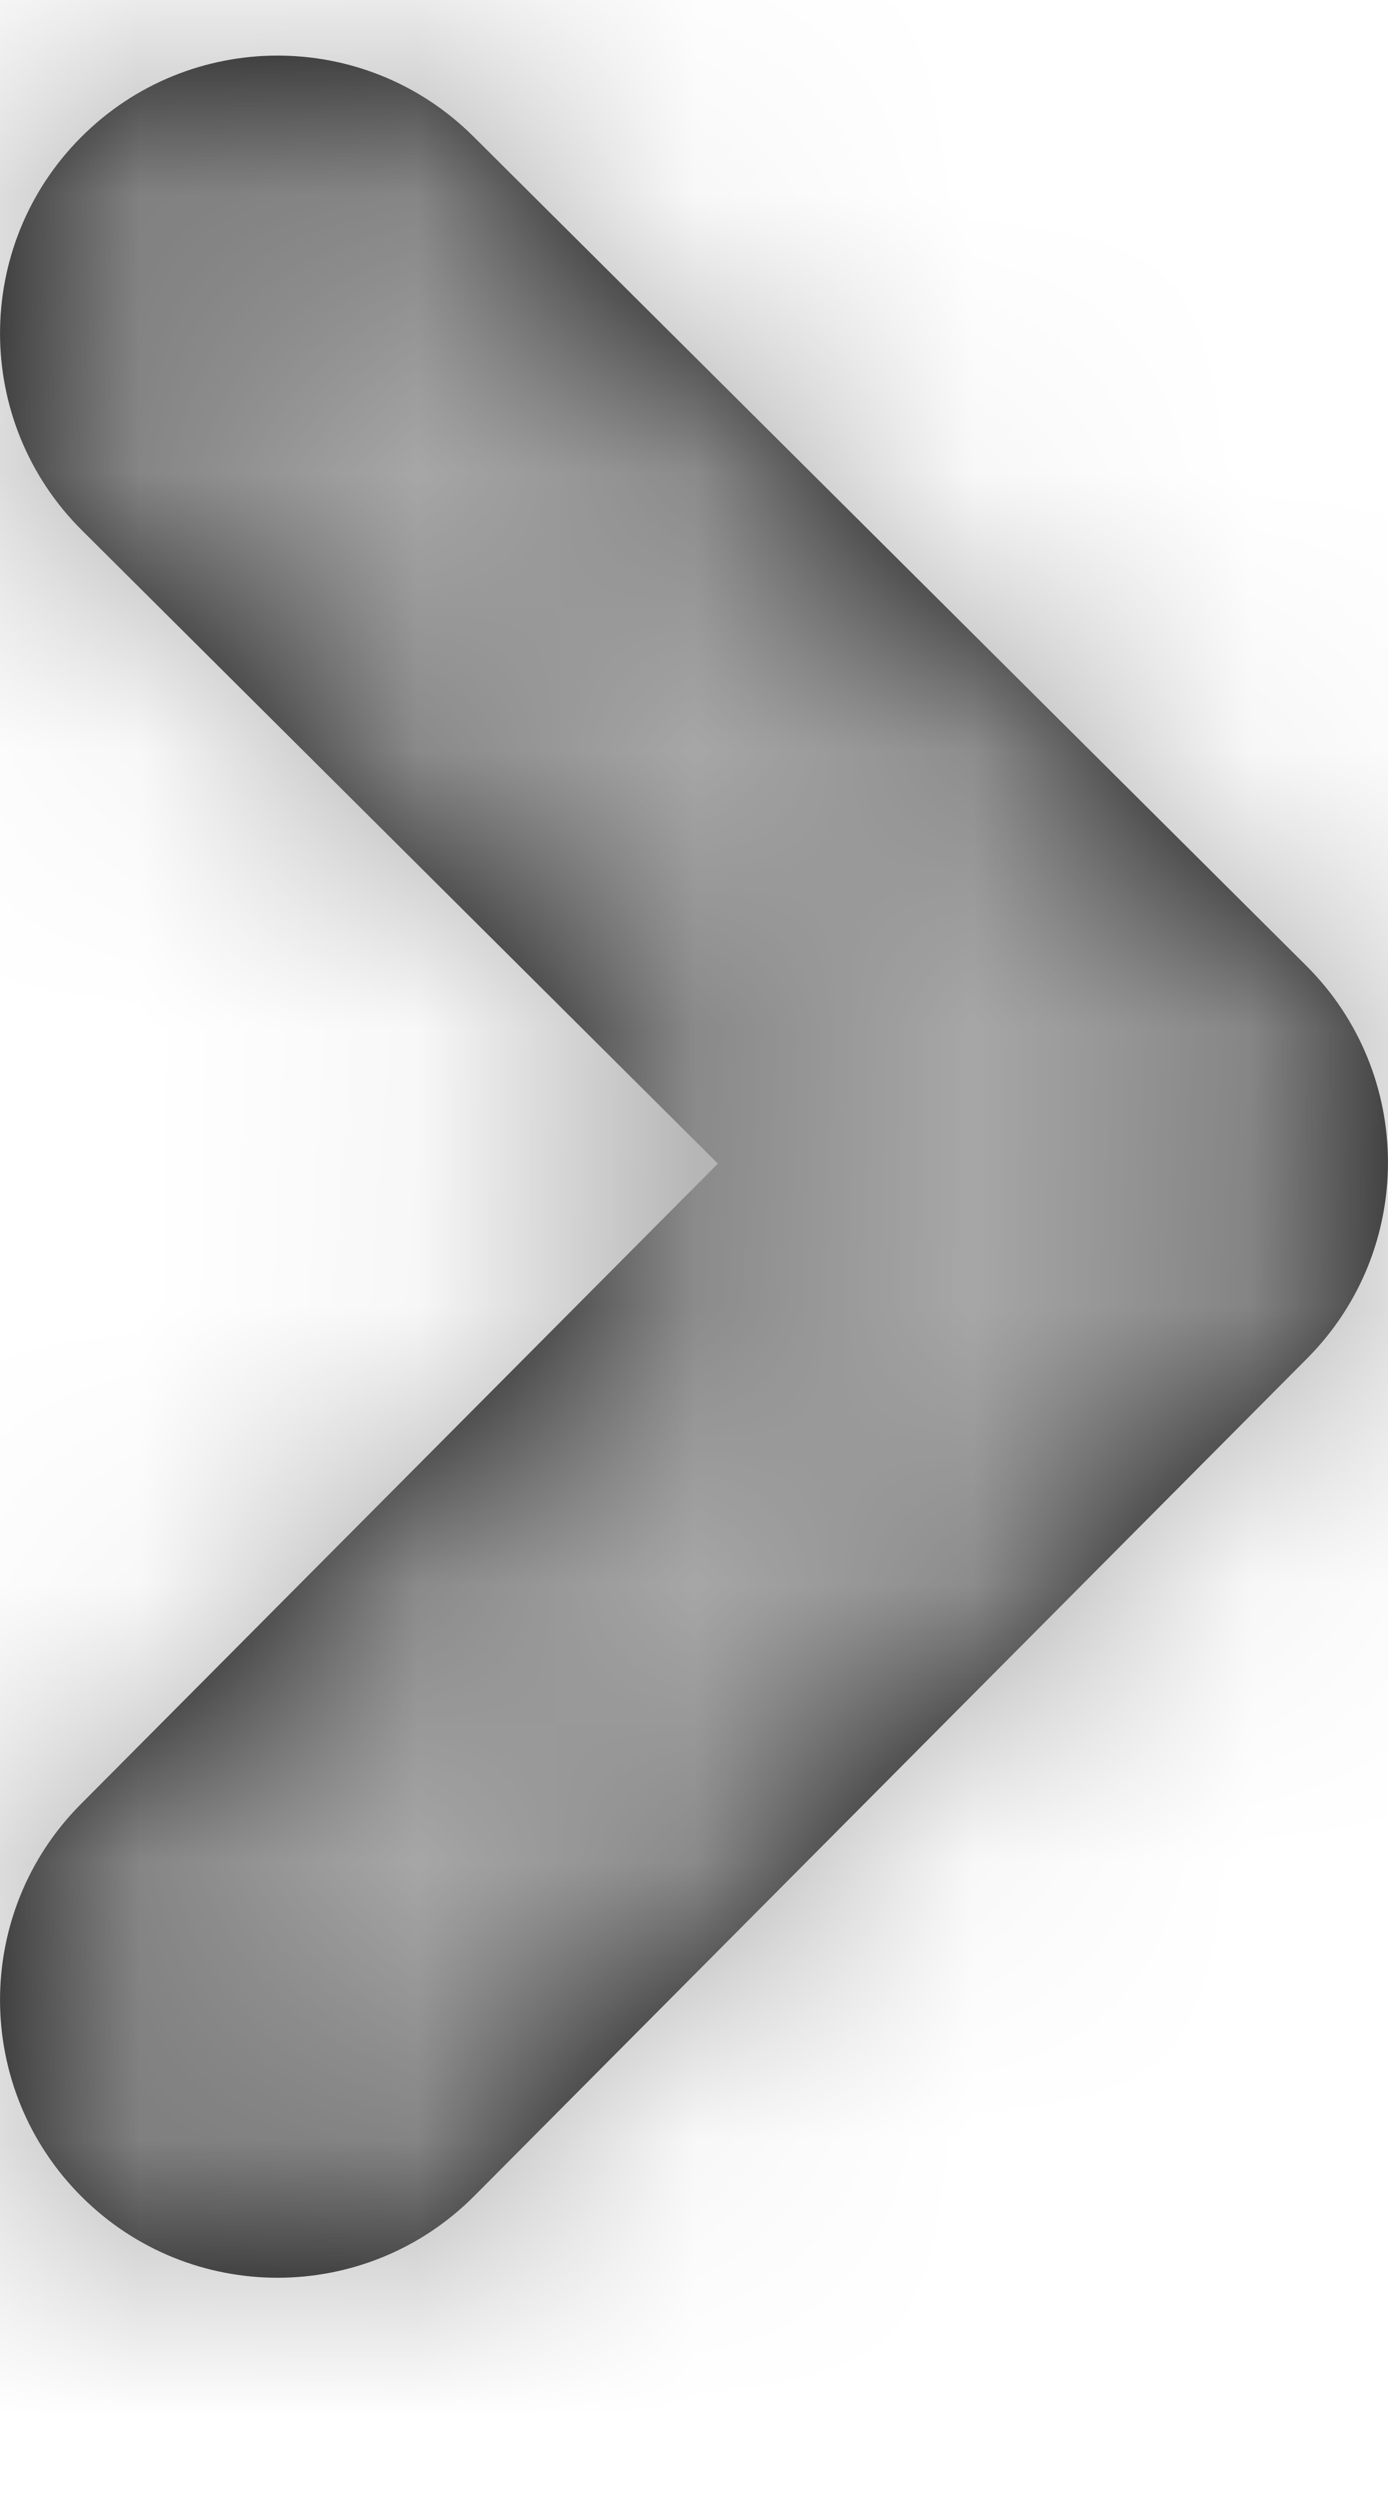 <?xml version="1.0" encoding="UTF-8"?>
<svg width="5px" height="9px" viewBox="0 0 5 9" version="1.1" xmlns="http://www.w3.org/2000/svg" xmlns:xlink="http://www.w3.org/1999/xlink">
    <!-- Generator: Sketch 51.2 (57519) - http://www.bohemiancoding.com/sketch -->
    <title>icn/chevron-right</title>
    <desc>Created with Sketch.</desc>
    <defs>
        <path d="M2.586,3.989 L0.295,1.709 C-0.097,1.319 -0.098,0.686 0.291,0.295 C0.681,-0.097 1.314,-0.098 1.705,0.291 L4.705,3.276 C5.097,3.666 5.098,4.299 4.709,4.69 L1.709,7.705 C1.319,8.097 0.686,8.098 0.295,7.709 C-0.097,7.319 -0.098,6.686 0.291,6.295 L2.586,3.989 Z" id="path-1"></path>
    </defs>
    <g id="Design" stroke="none" stroke-width="1" fill="none" fill-rule="evenodd">
        <g id="&gt;0px---portrait" transform="translate(-290, -317)">
            <g id="popover-column-rotated-label" transform="translate(24, 150)">
                <g id="chart-container" transform="translate(0, 35)">
                    <g id="x-axis" transform="translate(6, 29)">
                        <g id="icn/chevron-right" transform="translate(260, 103.2)">
                            <mask id="mask-2" fill="white">
                                <use xlink:href="#path-1"></use>
                            </mask>
                            <use id="Mask" fill="#000000" fill-rule="nonzero" xlink:href="#path-1"></use>
                            <g id="c-fill/greys/$grey-500-::-A7A7A7" mask="url(#mask-2)" fill="#A7A7A7">
                                <g transform="translate(-6, -4)" id="fill/greys/$grey-500-::-A7A7A7">
                                    <rect x="0" y="0" width="16" height="16"></rect>
                                </g>
                            </g>
                        </g>
                    </g>
                </g>
            </g>
        </g>
    </g>
</svg>